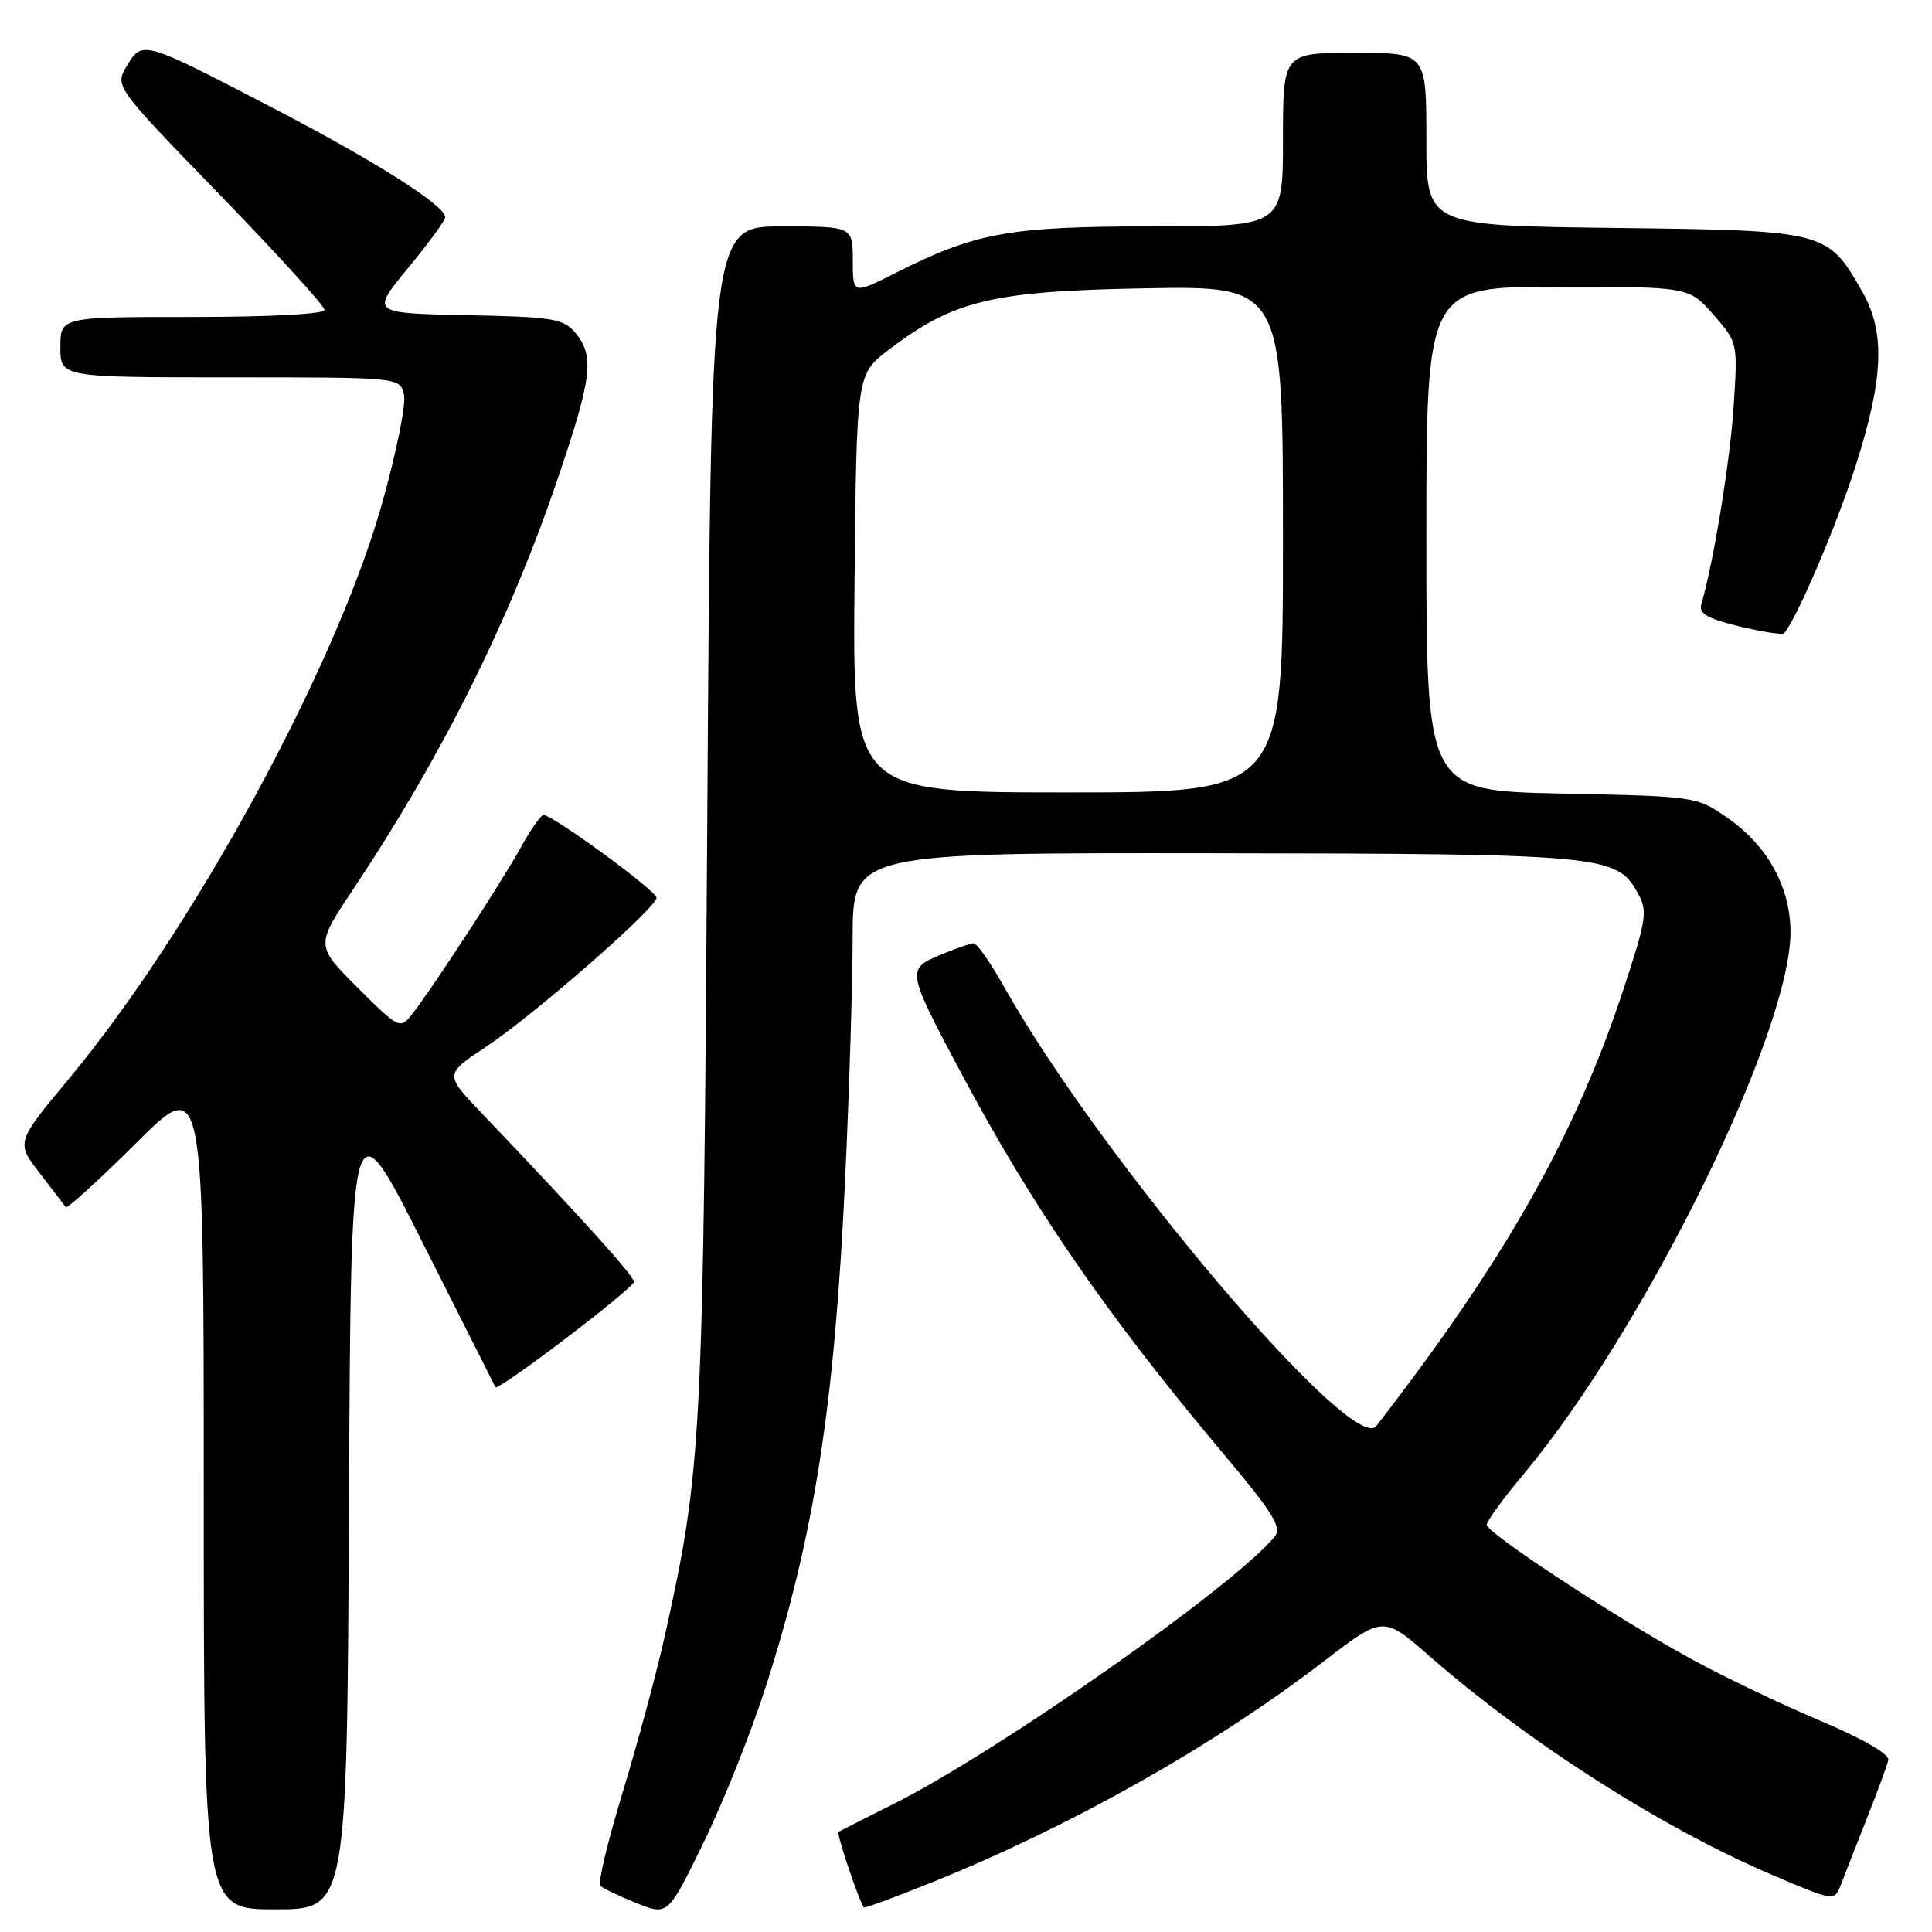 <?xml version="1.0" encoding="UTF-8" standalone="no"?>
<!DOCTYPE svg PUBLIC "-//W3C//DTD SVG 1.1//EN" "http://www.w3.org/Graphics/SVG/1.1/DTD/svg11.dtd" >
<svg xmlns="http://www.w3.org/2000/svg" xmlns:xlink="http://www.w3.org/1999/xlink" version="1.1" viewBox="0 0 256 256">
 <g >
 <path fill="currentColor"
d=" M 101.47 223.50 C 107.91 203.40 110.58 186.33 111.99 156.15 C 112.52 144.79 112.97 130.44 112.98 124.25 C 113.00 113.00 113.00 113.00 160.75 113.06 C 212.12 113.12 214.21 113.31 216.94 118.20 C 218.35 120.72 218.23 121.59 215.19 130.87 C 208.78 150.42 199.48 166.87 182.36 188.96 C 179.26 192.95 145.83 153.49 133.04 130.75 C 131.26 127.59 129.46 125.00 129.03 125.00 C 128.60 125.00 126.59 125.69 124.57 126.54 C 120.11 128.40 120.15 128.64 127.26 142.00 C 136.79 159.92 146.64 174.23 161.99 192.49 C 168.72 200.49 169.91 202.41 168.89 203.63 C 163.39 210.26 132.38 232.01 118.47 239.00 C 114.63 240.93 111.32 242.60 111.11 242.73 C 110.79 242.91 113.79 251.83 114.47 252.74 C 114.57 252.88 118.63 251.38 123.49 249.42 C 141.98 241.96 160.74 231.38 175.43 220.12 C 183.29 214.09 183.29 214.09 189.40 219.43 C 202.49 230.88 220.20 242.19 234.78 248.42 C 243.07 251.95 243.07 251.95 243.93 249.73 C 244.40 248.50 245.94 244.57 247.35 241.00 C 248.77 237.43 250.05 233.92 250.21 233.22 C 250.39 232.44 246.84 230.39 241.20 228.01 C 236.08 225.85 228.43 222.19 224.20 219.88 C 214.12 214.37 197.00 203.14 197.00 202.04 C 197.00 201.56 199.19 198.55 201.88 195.34 C 218.06 175.96 237.44 136.46 237.25 123.27 C 237.16 117.47 234.20 112.12 229.09 108.51 C 224.86 105.52 224.86 105.52 206.93 105.15 C 189.00 104.78 189.00 104.78 189.00 71.39 C 189.00 38.00 189.00 38.00 206.40 38.00 C 223.79 38.00 223.79 38.00 227.03 41.69 C 230.27 45.38 230.27 45.38 229.71 53.94 C 229.23 61.22 227.05 74.54 225.43 80.09 C 225.08 81.30 226.26 81.98 230.49 83.00 C 233.53 83.73 236.18 84.14 236.39 83.91 C 238.02 82.13 243.32 69.74 245.88 61.74 C 249.61 50.06 249.84 44.02 246.73 38.59 C 242.15 30.58 242.00 30.54 213.93 30.20 C 189.00 29.90 189.00 29.90 189.00 18.45 C 189.00 7.00 189.00 7.00 179.50 7.00 C 170.00 7.00 170.00 7.00 170.00 18.50 C 170.00 30.00 170.00 30.00 152.68 30.00 C 133.78 30.00 129.28 30.81 118.75 36.13 C 113.00 39.03 113.00 39.03 113.00 34.51 C 113.00 30.00 113.00 30.00 103.61 30.00 C 94.22 30.00 94.22 30.00 93.72 108.25 C 93.19 190.82 93.00 194.63 88.15 216.50 C 87.06 221.45 84.53 230.84 82.54 237.38 C 80.55 243.91 79.20 249.53 79.54 249.88 C 79.89 250.22 82.04 251.25 84.33 252.17 C 88.50 253.84 88.50 253.84 93.22 244.17 C 95.82 238.85 99.53 229.55 101.47 223.50 Z  M 46.24 199.41 C 46.50 145.81 46.50 145.81 56.00 164.66 C 61.23 175.02 65.56 183.64 65.64 183.81 C 65.93 184.43 84.00 170.69 84.00 169.84 C 84.00 169.06 77.13 161.45 63.75 147.42 C 58.91 142.34 58.91 142.34 64.45 138.67 C 70.82 134.44 87.00 120.29 87.00 118.95 C 87.00 118.05 73.26 108.00 72.03 108.00 C 71.66 108.00 70.32 109.91 69.03 112.25 C 66.49 116.87 57.07 131.30 54.54 134.47 C 53.01 136.38 52.80 136.27 47.39 130.87 C 41.82 125.30 41.82 125.30 46.76 117.90 C 58.62 100.10 67.47 82.34 73.90 63.43 C 78.46 50.02 78.80 47.19 76.25 44.12 C 74.66 42.21 73.31 41.99 61.82 41.76 C 49.13 41.50 49.13 41.50 54.07 35.52 C 56.78 32.23 59.00 29.19 59.00 28.78 C 59.00 27.24 49.65 21.31 36.25 14.35 C 18.87 5.32 18.87 5.32 16.82 8.71 C 15.18 11.42 15.18 11.42 29.09 25.77 C 36.74 33.66 43.00 40.54 43.00 41.06 C 43.00 41.61 35.81 42.00 25.50 42.00 C 8.00 42.00 8.00 42.00 8.00 46.00 C 8.00 50.00 8.00 50.00 30.48 50.00 C 52.96 50.00 52.96 50.00 53.53 52.26 C 53.84 53.50 52.50 60.13 50.54 67.01 C 44.39 88.66 25.53 123.23 9.14 142.93 C 2.12 151.36 2.12 151.36 5.25 155.43 C 6.98 157.67 8.54 159.70 8.72 159.95 C 8.91 160.19 13.10 156.38 18.03 151.47 C 27.00 142.54 27.00 142.54 27.00 197.77 C 27.00 253.00 27.00 253.00 36.49 253.00 C 45.98 253.00 45.98 253.00 46.24 199.41 Z  M 113.23 77.30 C 113.50 49.60 113.50 49.60 117.72 46.38 C 126.36 39.79 131.44 38.57 151.75 38.20 C 170.00 37.88 170.00 37.88 170.00 71.44 C 170.00 105.00 170.00 105.00 141.48 105.00 C 112.97 105.00 112.97 105.00 113.23 77.30 Z "/>
</g>
</svg>